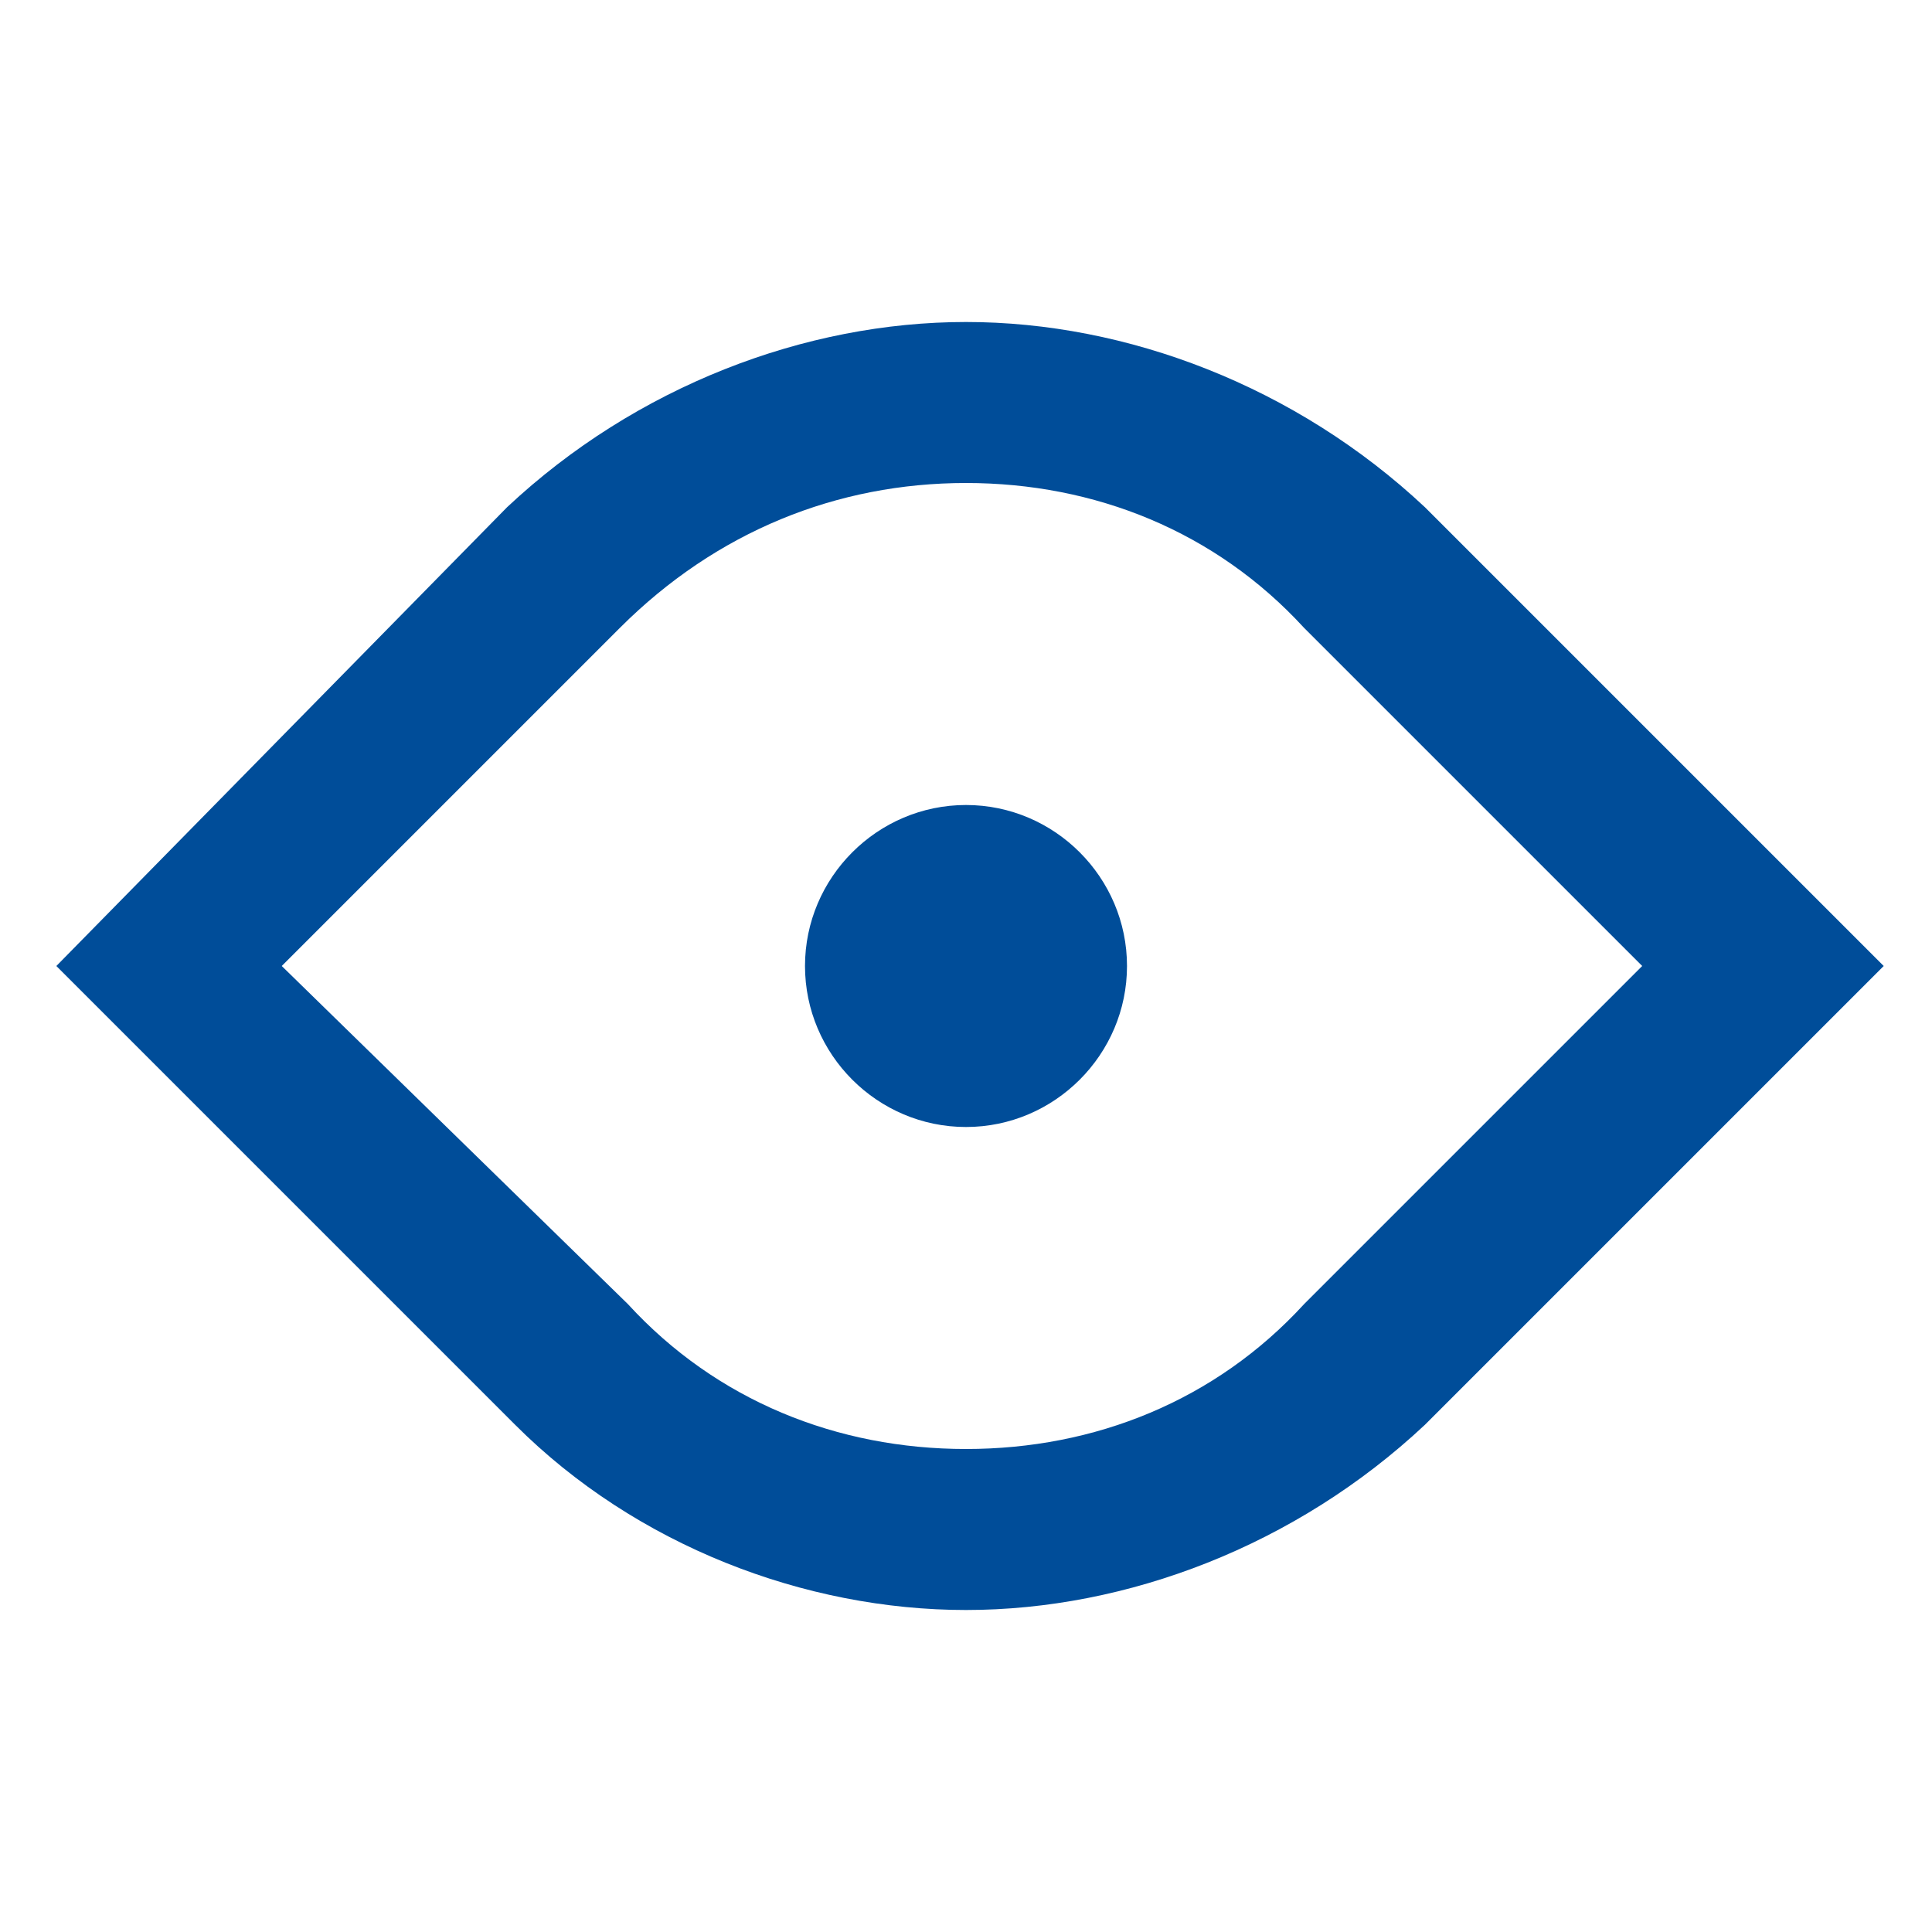 <svg width="24" height="24" viewBox="0 0 24 24" fill="none" xmlns="http://www.w3.org/2000/svg">
<path d="M12 6C13.6 6 15.1 6.6 16.2 7.8L20.4 12L16.2 16.2C15.1 17.4 13.6 18 12 18C10.4 18 8.9 17.4 7.8 16.2L3.5 12L7.7 7.8C8.9 6.6 10.4 6 12 6ZM12 4C10 4 7.9 4.8 6.3 6.3L0.7 12L6.4 17.7C7.9 19.2 10 20 12 20C14 20 16.1 19.2 17.7 17.7L23.4 12L17.7 6.3C16.1 4.8 14 4 12 4ZM12 10C10.9 10 10 10.9 10 12C10 13.1 10.9 14 12 14C13.1 14 14 13.1 14 12C14 10.9 13.1 10 12 10Z" fill="#004D99"/>
</svg>
